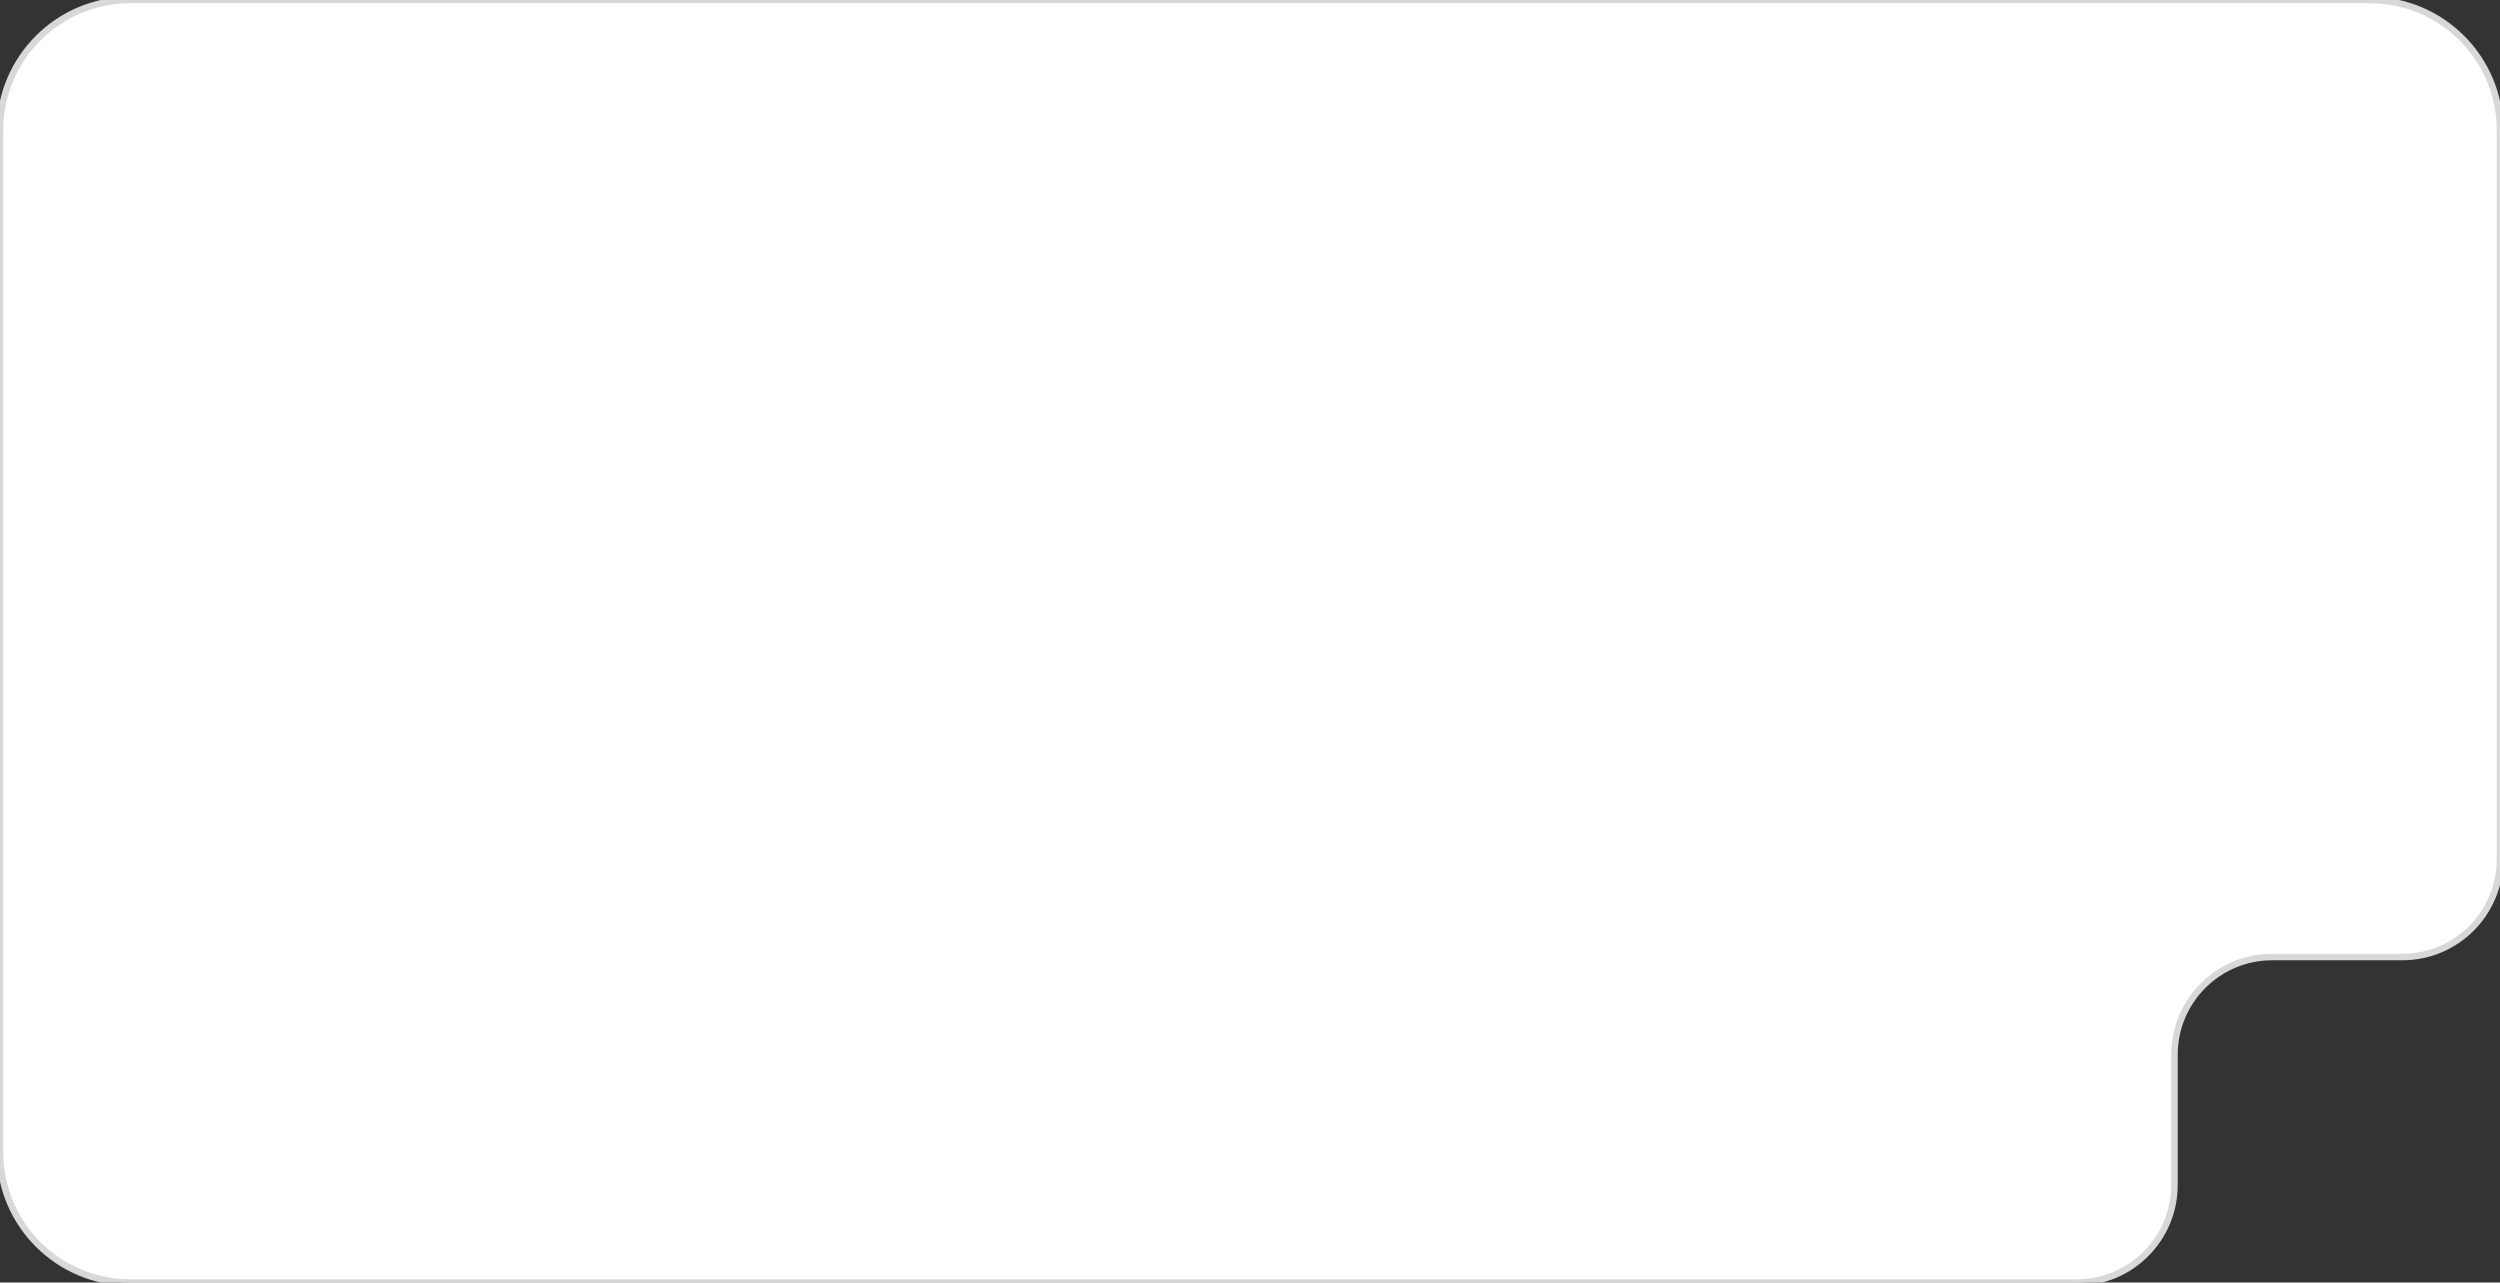 <svg width="384" height="197" stroke="#D8D8D8" stroke-width="1"
viewBox="0 0 384 197" fill="none" xmlns="http://www.w3.org/2000/svg">
<rect x="0" y="0" width="384" height="197" fill="#333333" stroke="none"/>
<path d="M364 0C375.046 0 384 8.954 384 20V132C384 140.284 377.284 147 369 147H349C340.716 147 334 153.716 334 162V182C334 190.284 327.284 197 319 197H20C8.954 197 0 188.046 0 177V20C2.1584e-06 8.954 8.954 5.15406e-07 20 0H364Z" fill="white"/>
</svg>
